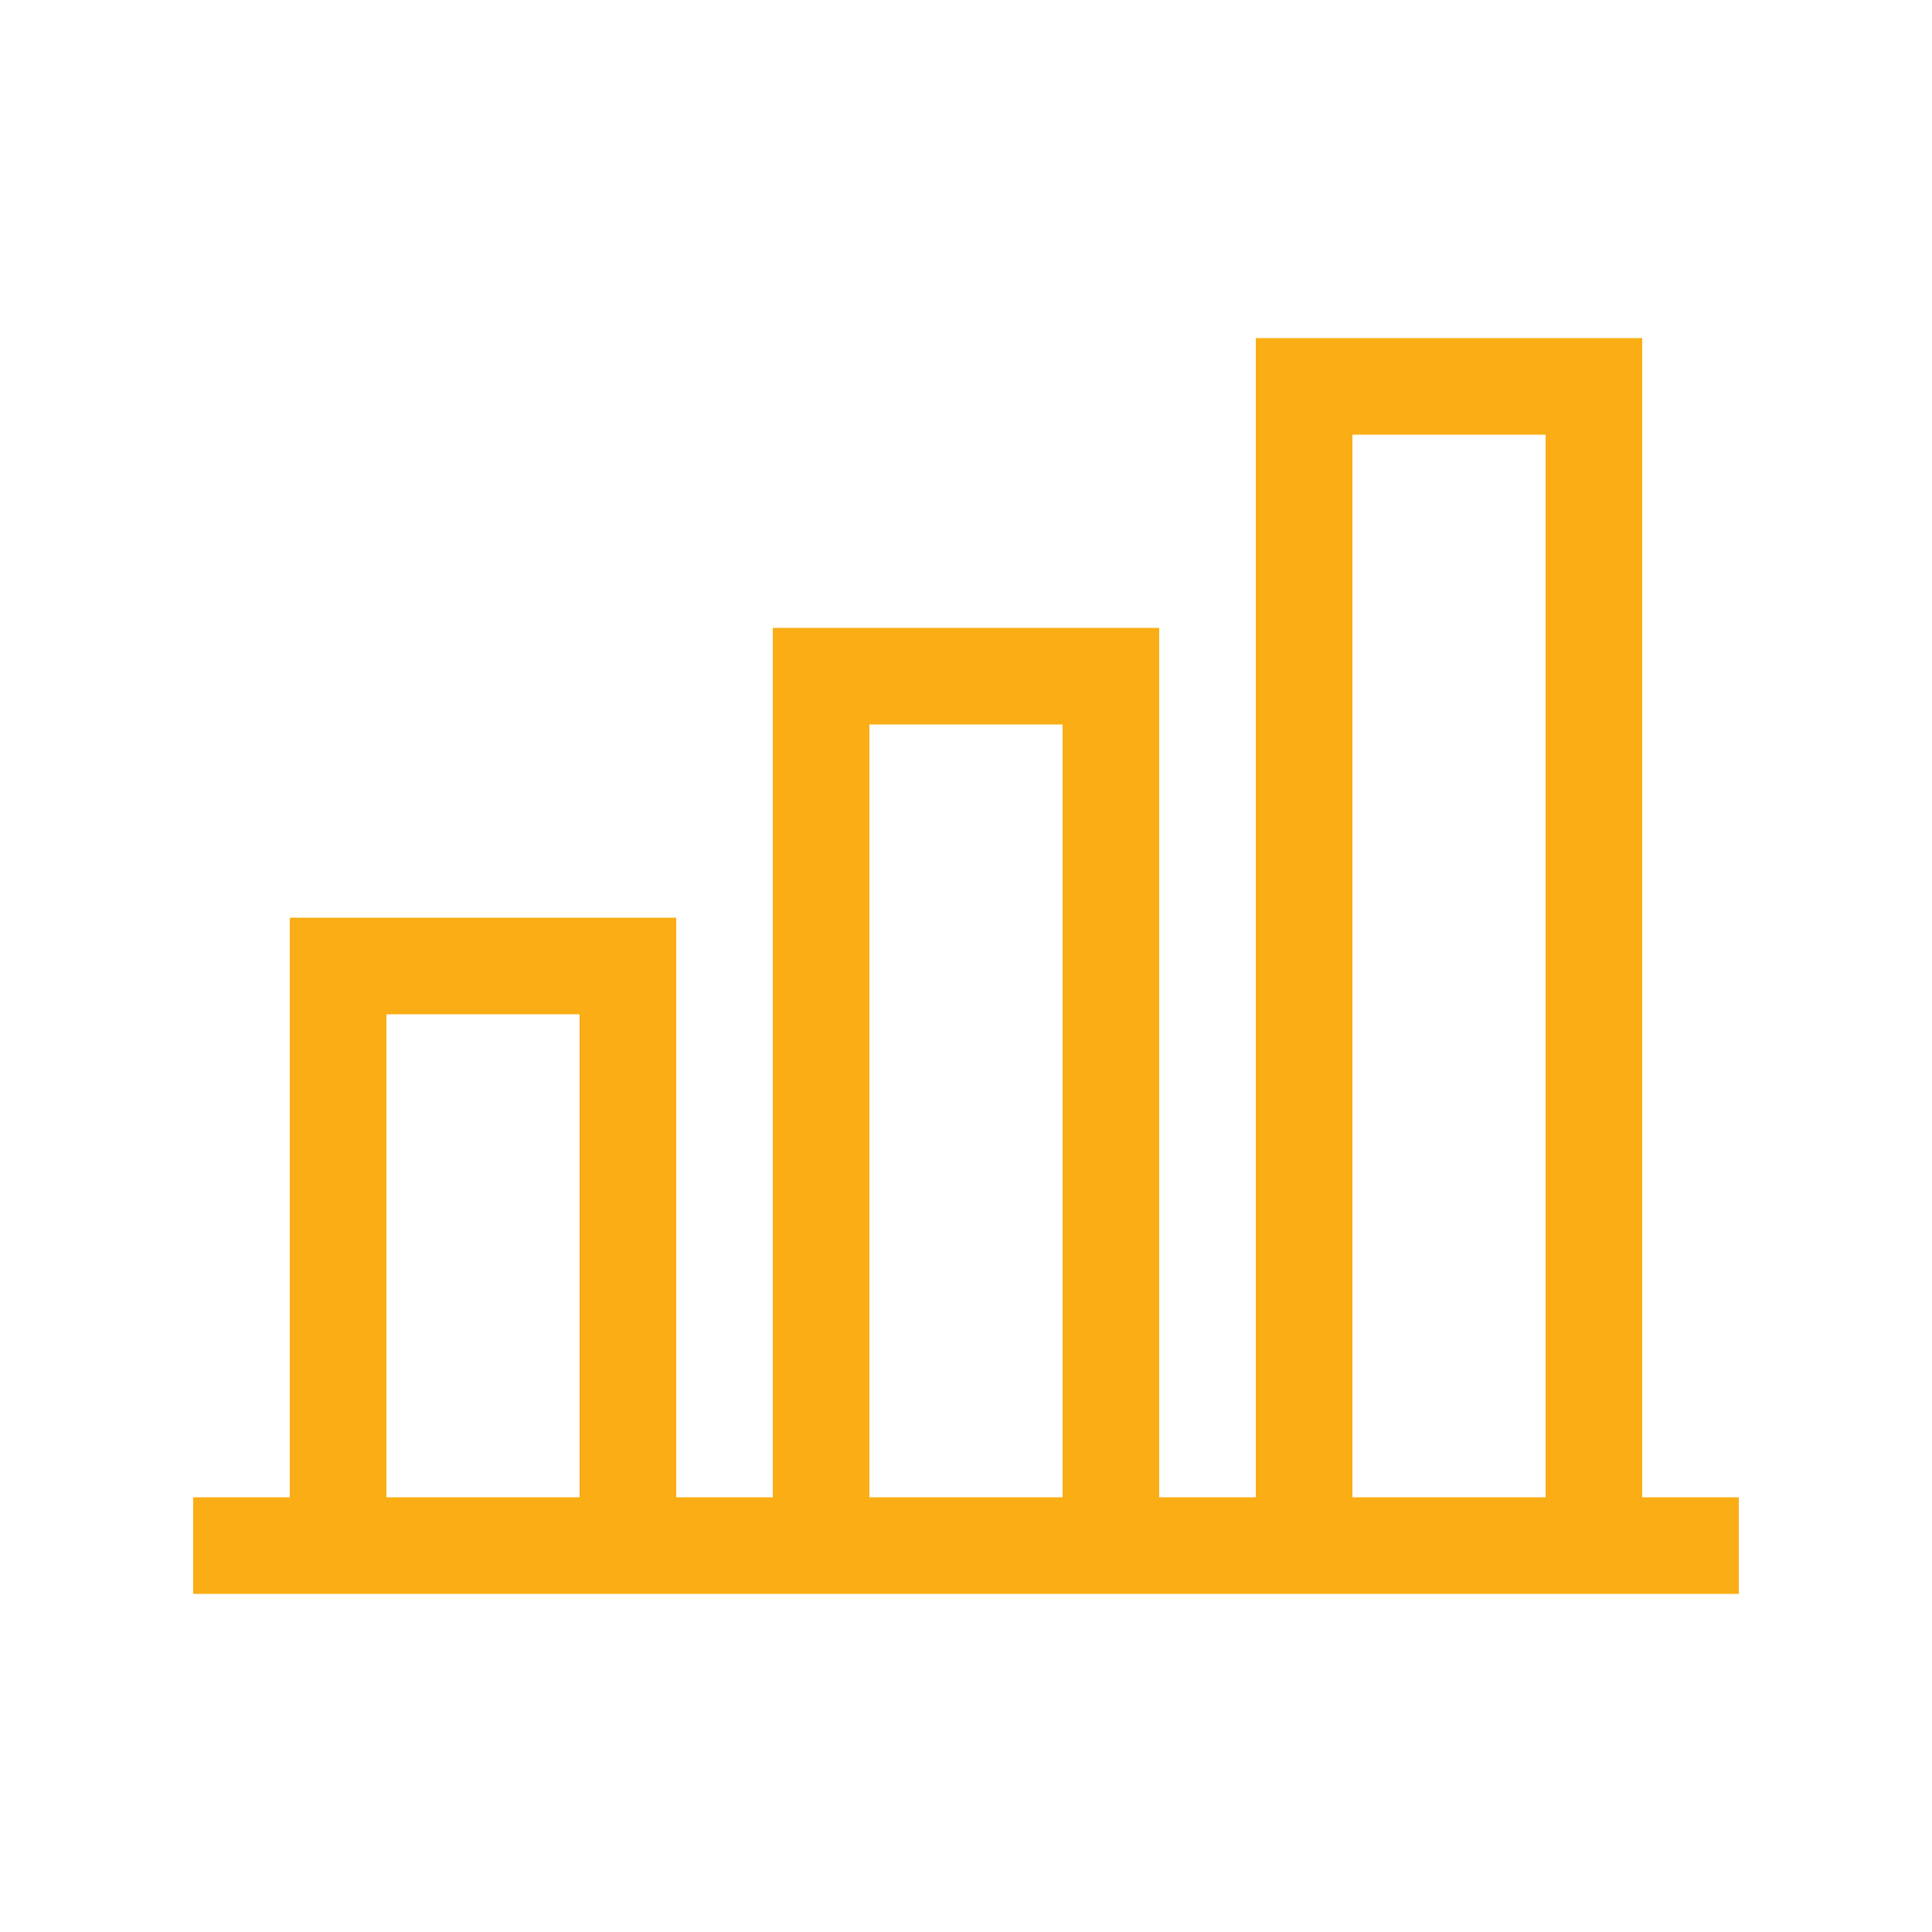 <?xml version="1.0" encoding="UTF-8"?>
<svg width="40px" height="40px" viewBox="0 0 40 40" version="1.1" xmlns="http://www.w3.org/2000/svg" xmlns:xlink="http://www.w3.org/1999/xlink">
    <!-- Generator: sketchtool 49.3 (51167) - http://www.bohemiancoding.com/sketch -->
    <title>8DC02FAB-3F5C-4625-883C-5F2CDC8646FF</title>
    <desc>Created with sketchtool.</desc>
    <defs>
        <rect id="path-1" x="0" y="0" width="40" height="40"></rect>
    </defs>
    <g id="dashboard" stroke="none" stroke-width="1" fill="none" fill-rule="evenodd">
        <g id="Dashboard標記" transform="translate(-447, -1389)">
            <g id="Group-4" transform="translate(0, 837)">
                <g id="Group-5" transform="translate(447, 552)">
                    <g id="Rectangle-7" opacity="0">
                        <use fill="#D8D8D8" fill-rule="evenodd" xlink:href="#path-1"></use>
                        <rect stroke="#979797" stroke-width="0.635" x="0.318" y="0.318" width="39.365" height="39.365"></rect>
                    </g>
                    <path d="M14,31 L16,31 L16,13 L24,13 L24,31 L26,31 L26,7 L34,7 L34,31 L36,31 L36,33 L4,33 L4,31 L6,31 L6,19 L14,19 L14,31 Z M12,31 L12,21 L8,21 L8,31 L12,31 Z M22,31 L22,15 L18,15 L18,31 L22,31 Z M32,31 L32,9 L28,9 L28,31 L32,31 Z" id="Combined-Shape" fill="#FAAD14" fill-rule="nonzero"></path>
                </g>
            </g>
        </g>
    </g>
</svg>